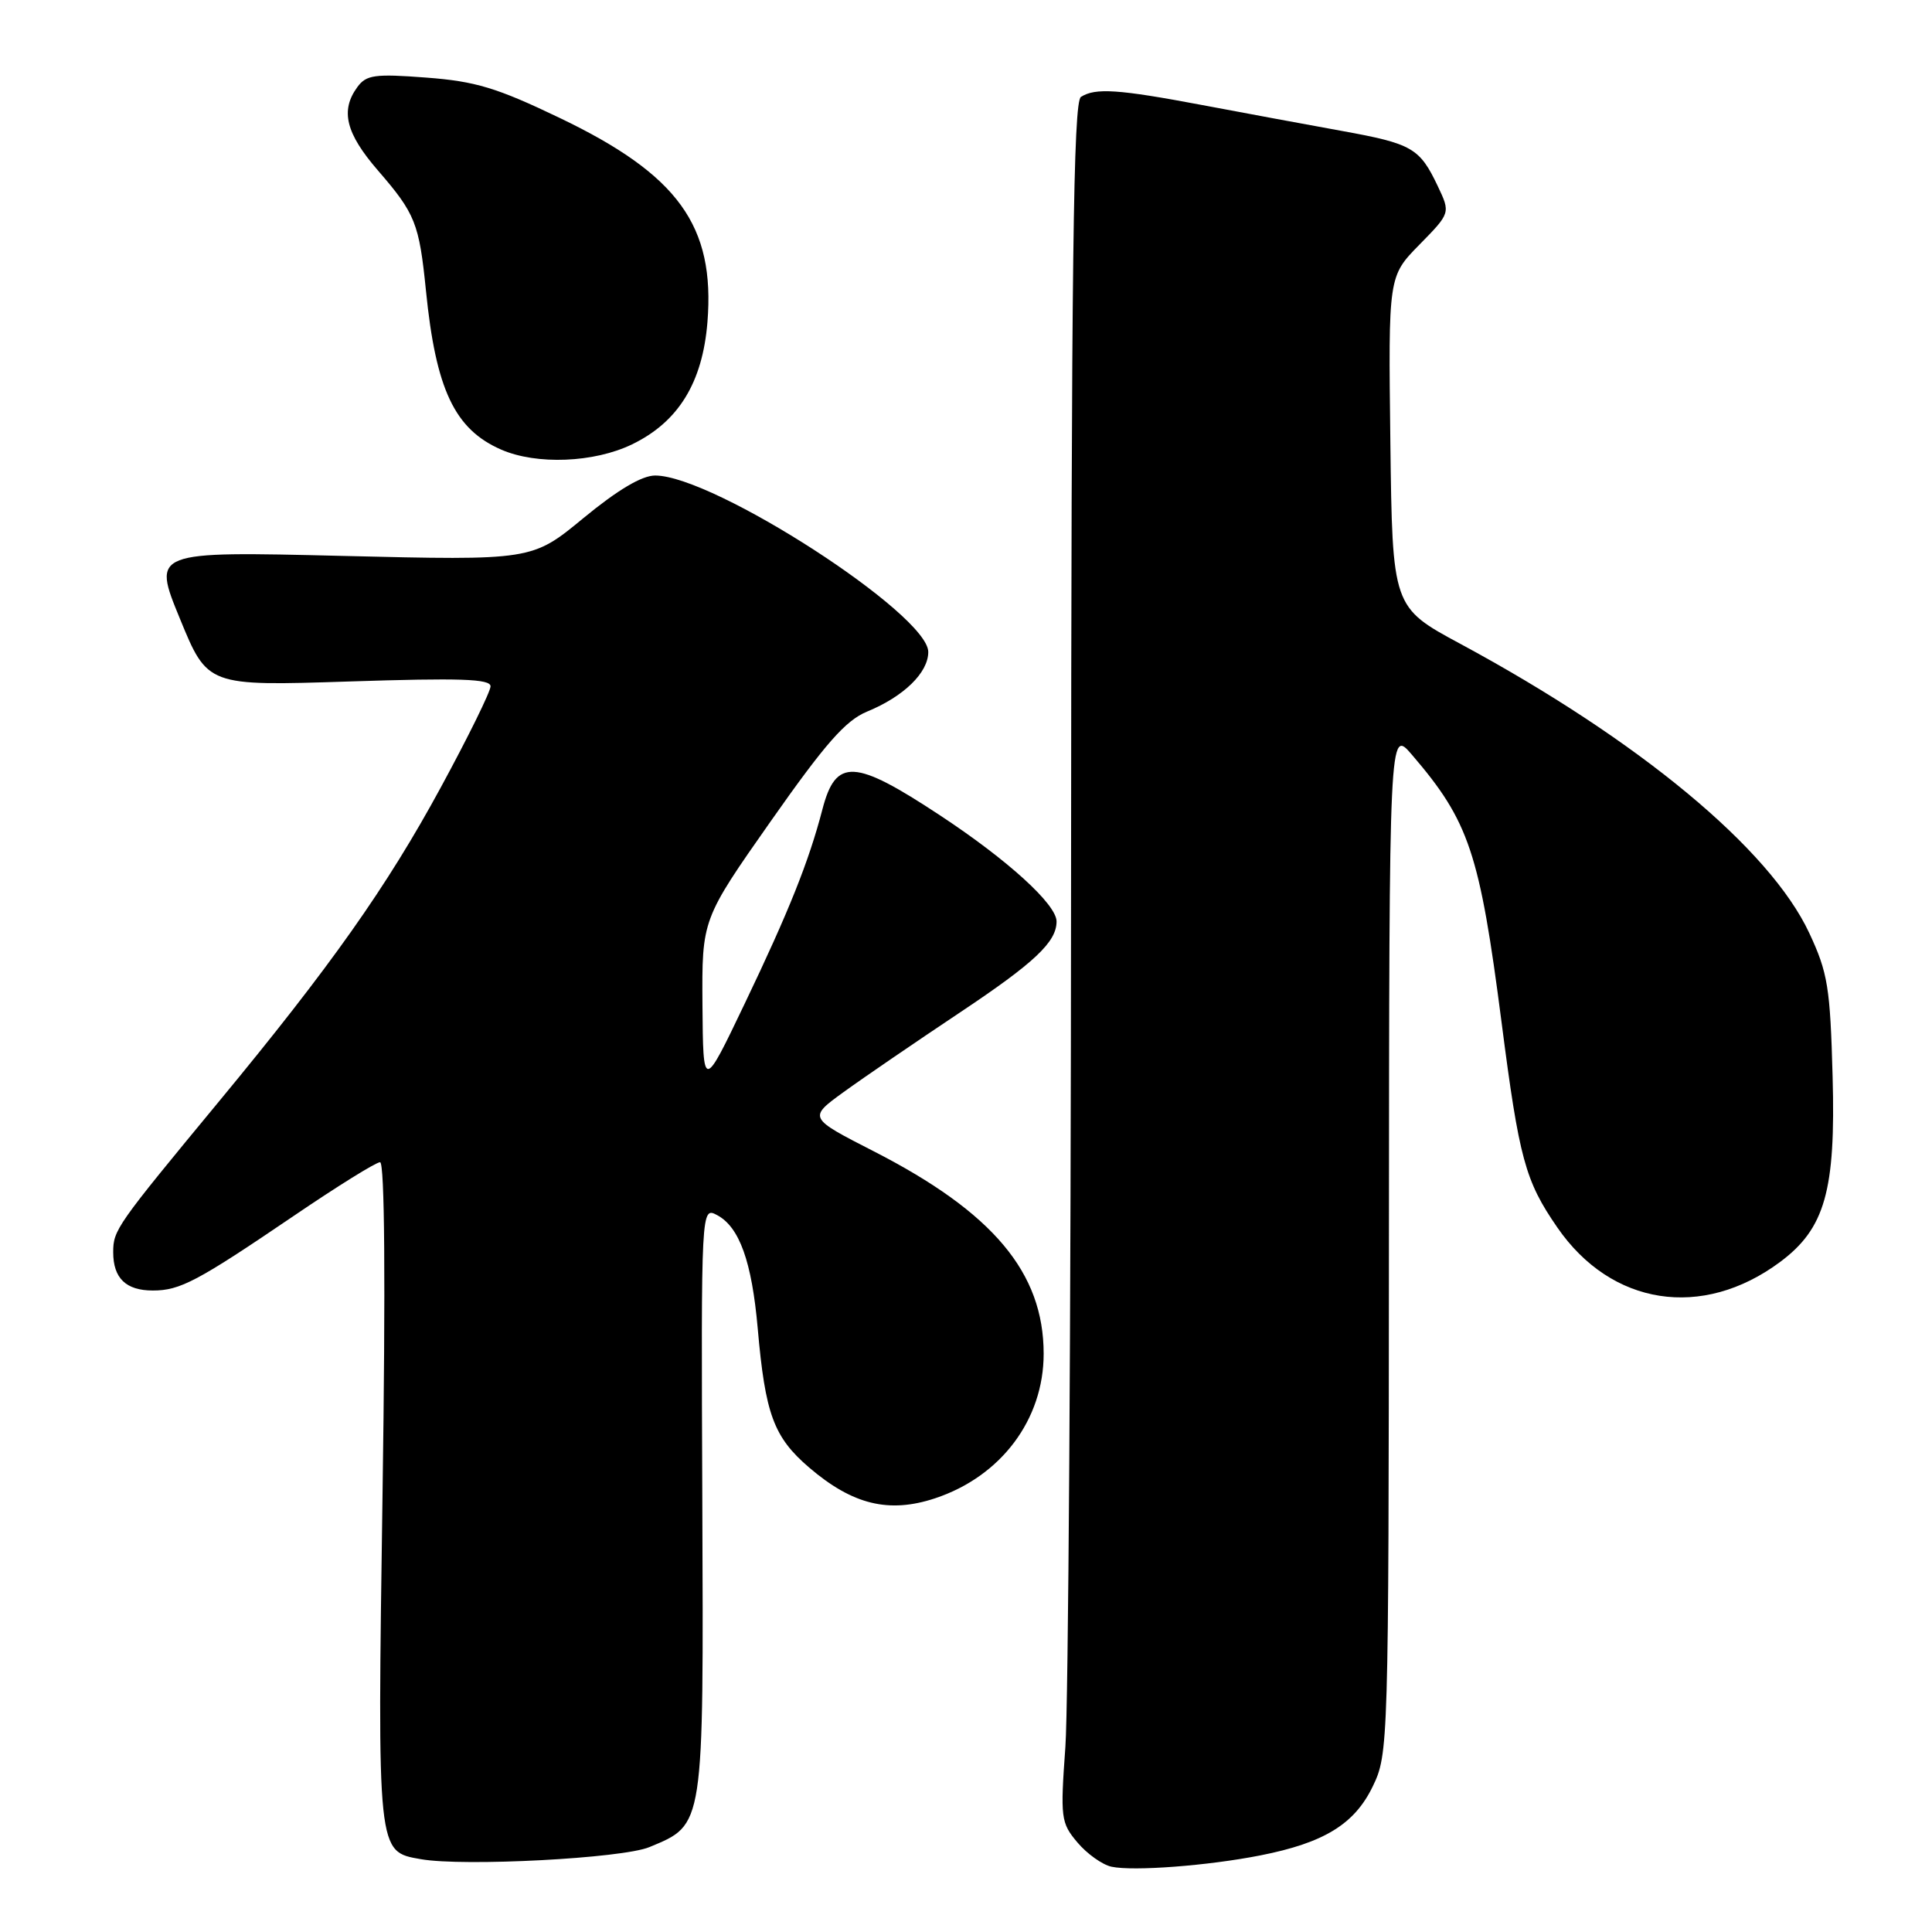 <?xml version="1.0" encoding="UTF-8" standalone="no"?>
<!DOCTYPE svg PUBLIC "-//W3C//DTD SVG 1.1//EN" "http://www.w3.org/Graphics/SVG/1.1/DTD/svg11.dtd" >
<svg xmlns="http://www.w3.org/2000/svg" xmlns:xlink="http://www.w3.org/1999/xlink" version="1.1" viewBox="0 0 256 256">
 <g >
 <path fill="currentColor"
d=" M 167.00 245.85 C 175.44 244.19 179.48 241.71 181.89 236.72 C 183.97 232.43 184.00 231.42 184.04 164.43 C 184.08 96.50 184.08 96.50 187.08 100.00 C 194.67 108.84 196.06 112.99 198.97 135.50 C 201.30 153.56 202.09 156.47 206.35 162.64 C 213.50 173.02 225.55 174.89 235.87 167.22 C 241.82 162.79 243.25 157.78 242.83 142.64 C 242.51 130.85 242.20 128.90 239.74 123.64 C 234.53 112.47 217.18 98.08 193.50 85.31 C 184.50 80.46 184.50 80.46 184.23 58.54 C 183.96 36.62 183.96 36.62 188.08 32.42 C 192.20 28.22 192.20 28.22 190.51 24.66 C 188.11 19.61 187.13 19.04 177.81 17.35 C 173.24 16.52 164.91 14.98 159.30 13.92 C 148.15 11.82 145.15 11.62 143.23 12.84 C 142.22 13.48 141.96 34.76 141.92 117.57 C 141.90 174.73 141.56 225.98 141.17 231.45 C 140.49 240.90 140.57 241.53 142.76 244.13 C 144.03 245.64 146.07 247.09 147.28 247.35 C 150.18 247.97 160.06 247.22 167.00 245.85 Z  M 86.05 244.75 C 93.34 241.71 93.23 242.42 93.06 198.81 C 92.90 159.88 92.90 159.88 95.04 161.02 C 97.98 162.60 99.62 167.17 100.40 176.00 C 101.40 187.41 102.52 190.43 107.22 194.46 C 112.98 199.39 117.79 200.56 123.91 198.53 C 132.64 195.63 138.29 188.11 138.29 179.38 C 138.29 168.63 131.59 160.65 115.79 152.56 C 107.09 148.11 107.09 148.11 111.79 144.70 C 114.38 142.82 121.32 138.08 127.21 134.15 C 137.08 127.57 140.00 124.82 140.00 122.10 C 140.00 119.84 133.57 113.98 124.56 108.04 C 113.19 100.54 110.75 100.42 108.97 107.26 C 107.18 114.14 104.52 120.79 98.67 133.00 C 93.17 144.50 93.17 144.50 93.08 133.16 C 93.00 121.82 93.00 121.82 102.14 108.80 C 109.36 98.52 112.04 95.47 114.89 94.29 C 119.76 92.29 123.00 89.13 123.00 86.39 C 123.00 81.40 94.61 63.04 86.83 63.01 C 85.06 63.00 81.88 64.89 77.33 68.63 C 70.50 74.27 70.50 74.27 45.34 73.66 C 20.17 73.05 20.17 73.05 23.84 81.98 C 27.50 90.91 27.50 90.91 46.25 90.30 C 60.97 89.82 65.00 89.95 65.00 90.94 C 65.00 91.63 62.03 97.67 58.40 104.35 C 51.25 117.52 43.79 128.08 28.98 145.99 C 15.40 162.42 15.00 162.98 15.00 165.93 C 15.00 169.37 16.69 171.00 20.25 171.00 C 23.87 171.00 26.13 169.80 38.94 161.10 C 44.69 157.19 49.82 154.00 50.36 154.00 C 50.97 154.00 51.10 169.83 50.69 197.82 C 50.00 245.80 49.96 245.33 55.76 246.35 C 61.43 247.35 82.49 246.24 86.05 244.75 Z  M 83.75 58.88 C 89.89 55.91 93.09 50.71 93.74 42.68 C 94.76 29.92 89.88 23.16 74.17 15.63 C 65.82 11.62 62.99 10.77 56.46 10.28 C 49.66 9.76 48.53 9.92 47.35 11.54 C 45.07 14.65 45.82 17.67 50.09 22.60 C 55.04 28.32 55.54 29.59 56.44 38.50 C 57.75 51.62 60.24 56.89 66.42 59.58 C 71.11 61.62 78.71 61.32 83.75 58.88 Z "/>
</g>
</svg>